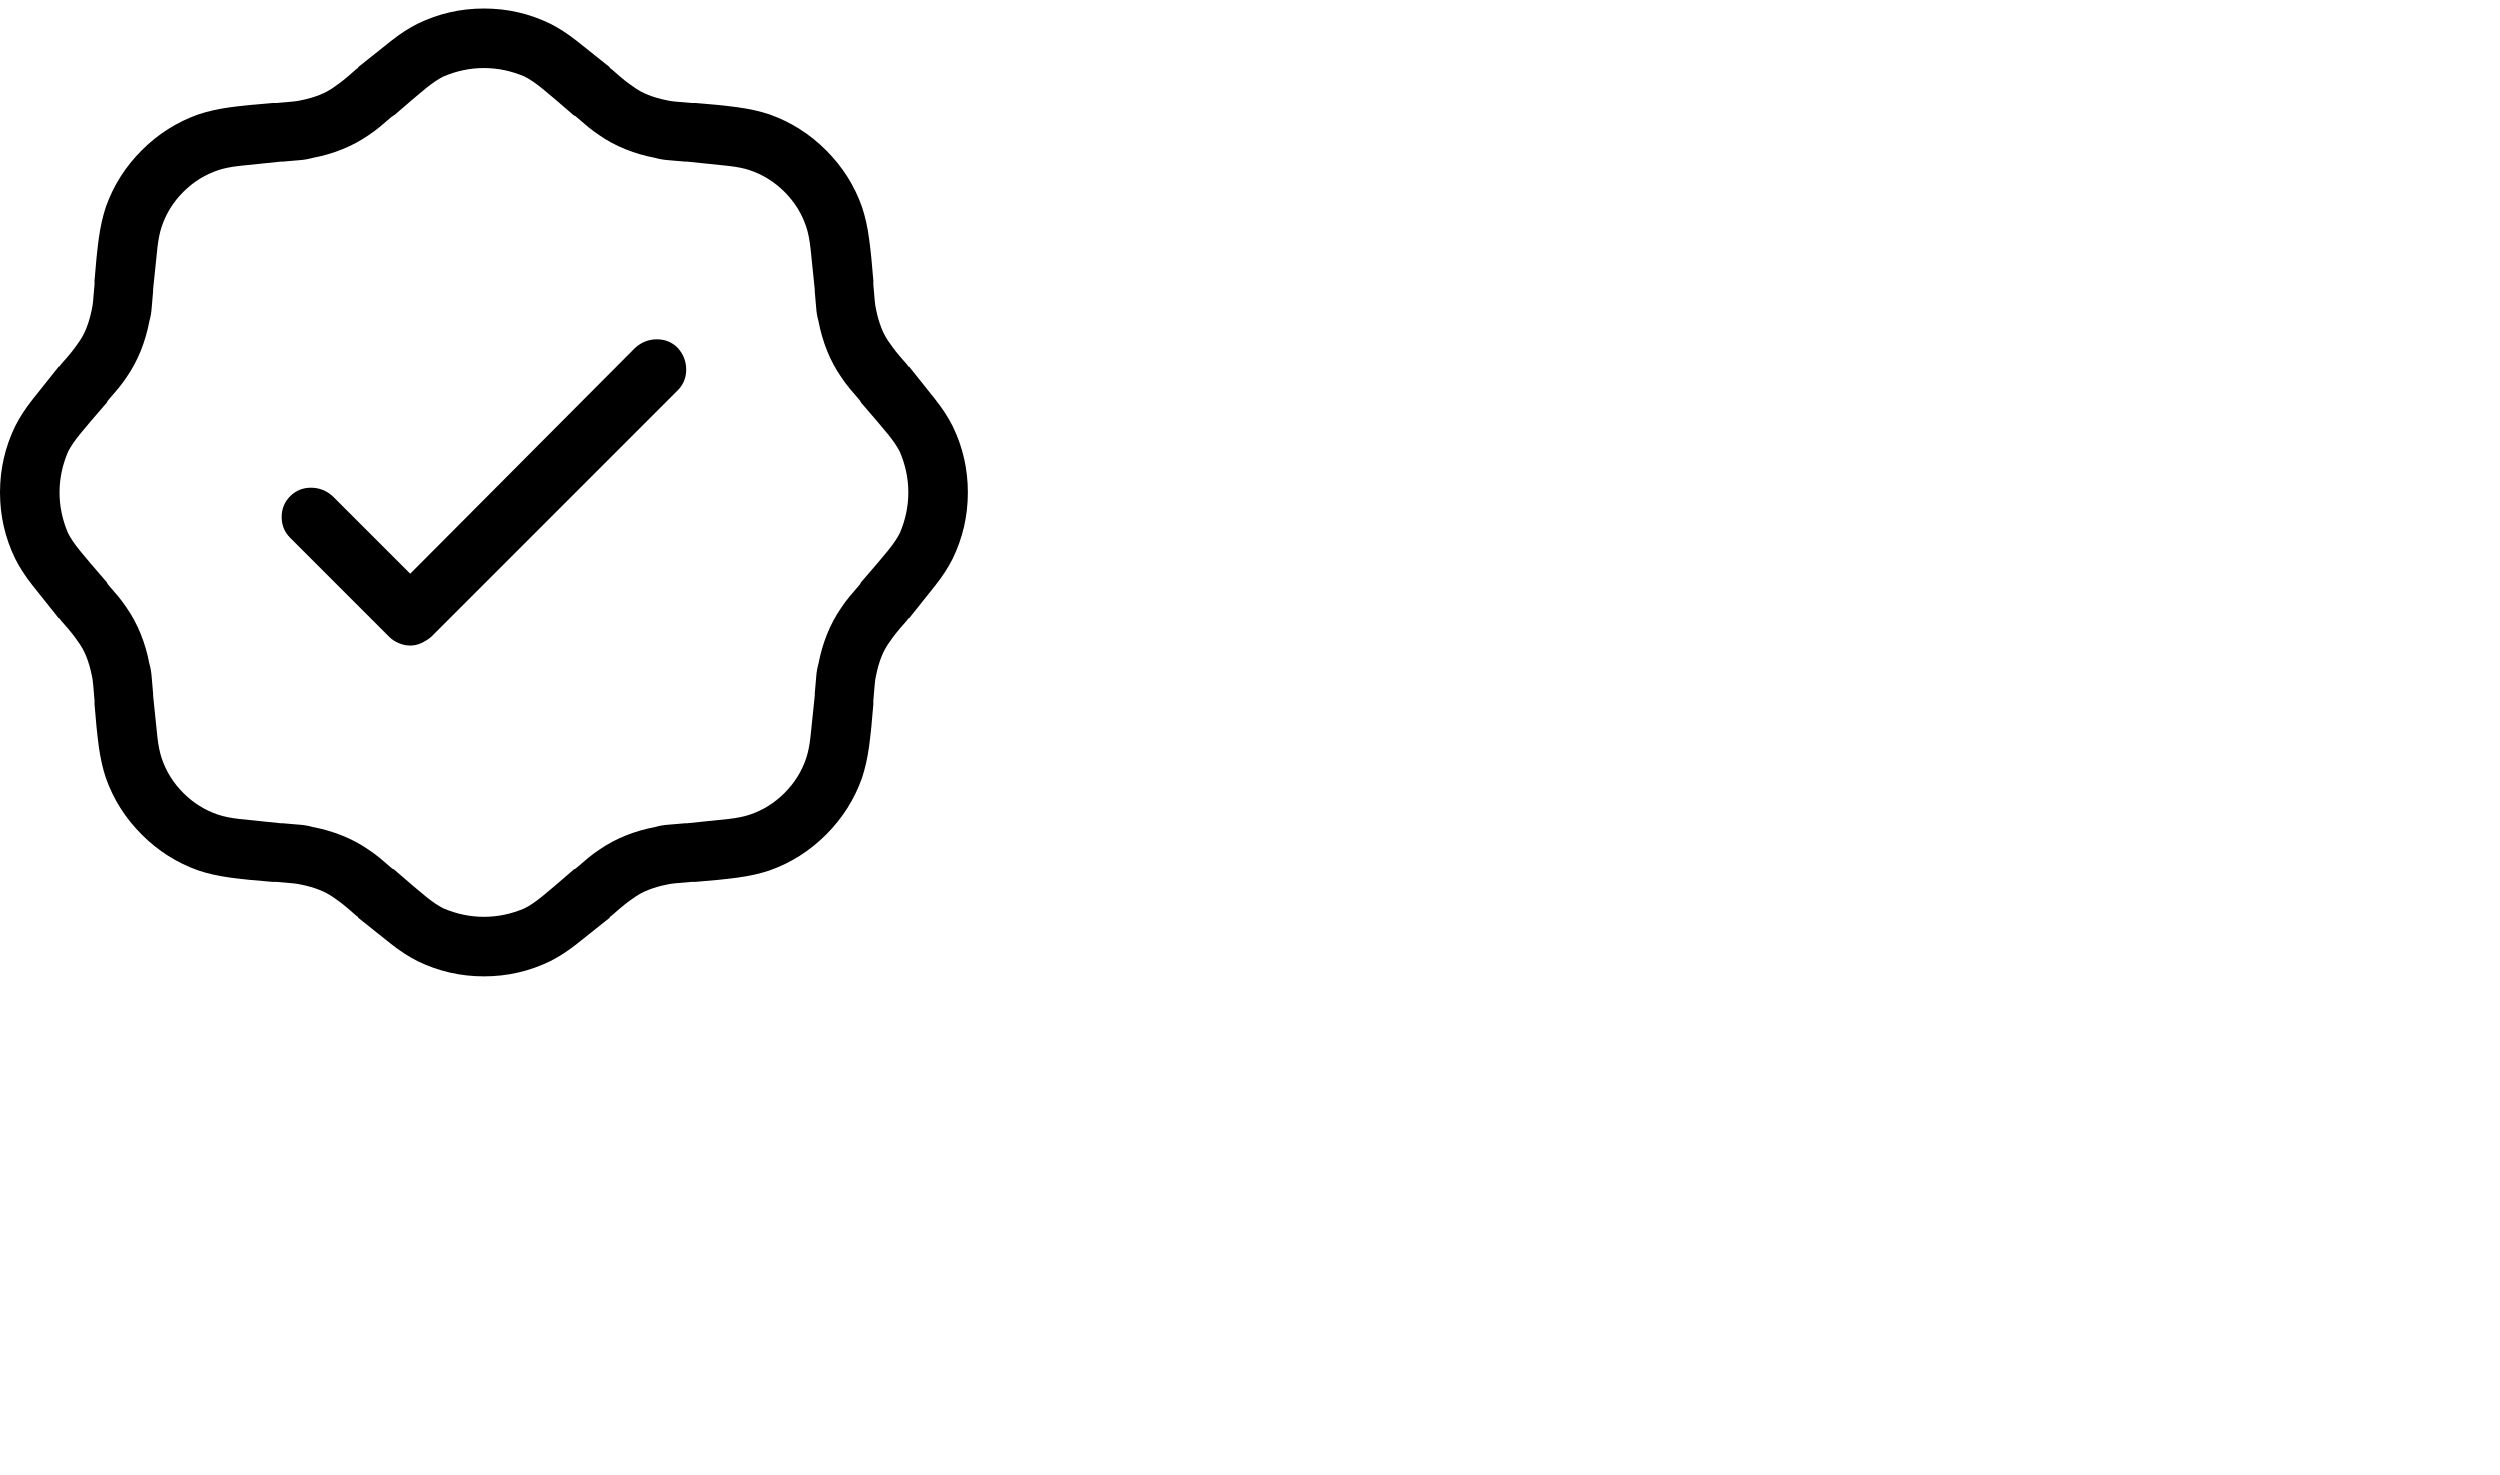 <svg viewBox="0 0 2645 1560.113" xmlns="http://www.w3.org/2000/svg"><path d="M442 25q33-16 70-16t70 16q14 7 28.5 18.5T645 71q0 1 1 1.5t2 1.5q9 8 13.5 11.5T669 91q8 6 17 9.5t19 5.5q4 1 9.5 1.5T732 109h4q26 2 44.5 4.5T814 121q34 12 60 38t38 60q5 15 7.5 33.5T924 297v4q1 12 1.5 17.5t1.5 9.5q2 10 5.5 19t9.5 17q2 3 5.5 7.5T959 385q1 1 1.5 2t1.5 1q16 20 27.5 34.5T1008 451q16 33 16 70t-16 70q-7 14-18.5 28.5T962 654q-1 0-1.5 1t-1.5 2q-8 9-11.5 13.5T942 678q-6 8-9.5 17t-5.5 19q-1 4-1.5 9.5T924 741v4q-2 26-4.5 44.5T912 823q-12 34-38 60t-60 38q-15 5-33.5 7.5T736 933h-4q-12 1-17.5 1.5T705 936q-10 2-19 5.5t-17 9.5q-3 2-7.5 5.5T648 968q-1 1-2 1.5t-1 1.5q-20 16-34.5 27.5T582 1017q-33 16-70 16t-70-16q-14-7-28.5-18.5T379 971q0-1-1-1.5t-2-1.5q-9-8-13.5-11.5T355 951q-8-6-17-9.5t-19-5.5q-4-1-9.5-1.5T292 933h-4q-26-2-44.5-4.5T210 921q-34-12-60-38t-38-60q-5-15-7.5-33.5T100 745v-2-2q-1-12-1.5-17.5T97 714q-2-10-5.5-19T82 678q-2-3-5.5-7.5T65 657q-1-1-1.5-2t-1.5-1q-16-20-27.5-34.5T16 591Q0 558 0 521t16-70q7-14 18.5-28.5T62 388q1 0 1.5-1t1.5-2q8-9 11.5-13.5T82 364q6-8 9.5-17t5.5-19q1-4 1.5-9.5T100 301v-2-2q2-26 4.5-44.5T112 219q12-34 38-60t60-38q15-5 33.5-7.5T288 109h4q12-1 17.5-1.5t9.5-1.5q10-2 19-5.5t17-9.5q3-2 7.5-5.5T376 74q1-1 2-1.5t1-1.5q20-16 34.5-27.5T442 25zm113 56q-21-9-43-9t-43 9q-8 4-18.5 12.5T417 122q-1 0-1 .5t-1 .5q-8 7-13.5 11.5T390 143q-13 9-28 15t-31 9q-7 2-14.5 2.5T299 171h-2q-30 3-43.5 4.5T231 180q-21 7-37 23t-23 37q-3 9-4.5 22.5T162 306v2q-1 10-1.5 17.5T158 340q-3 16-9 31t-15 28q-4 6-8.5 11.5T114 424l-1 2q-20 23-28.5 33.5T72 478q-9 21-9 43t9 43q4 8 12.5 18.5T113 616l1 2q7 8 11.5 13.5T134 643q9 13 15 28t9 31q2 7 2.5 14.5T162 734v2q3 30 4.5 43.5T171 802q7 21 23 37t37 23q9 3 22.5 4.5T297 871h2q10 1 17.5 1.5T331 875q16 3 31 9t28 15q6 4 11.5 8.5T415 919l2 1q23 20 33.5 28.5T469 961q21 9 43 9t43-9q8-4 18.5-12.5T607 920l2-1q8-7 13.5-11.5T634 899q13-9 28-15t31-9q7-2 14.5-2.5T725 871h2q30-3 43.5-4.5T793 862q21-7 37-23t23-37q3-9 4.5-22.5T862 736v-2q1-10 1.5-17.5T866 702q3-16 9-31t15-28q4-6 8.5-11.5T910 618l1-2q20-23 28.5-33.5T952 564q9-21 9-43t-9-43q-4-8-12.5-18.5T911 426l-1-2q-7-8-11.5-13.5T890 399q-9-13-15-28t-9-31q-2-7-2.5-14.5T862 308v-2q-3-30-4.5-43.5T853 240q-7-21-23-37t-37-23q-9-3-22.5-4.5T727 171h-2q-10-1-17.5-1.5T693 167q-16-3-31-9t-28-15q-6-4-11.5-8.5T609 123l-2-1q-23-20-33.5-28.5T555 81zm162 287q9 10 9 23t-9 22L456 674q-5 4-10.5 6.5T434 683q-6 0-12-2.5t-10-6.5L307 569q-9-9-9-22t9-22q9-9 22-9t23 9l82 82 238-239q10-9 23-9t22 9z"/></svg>